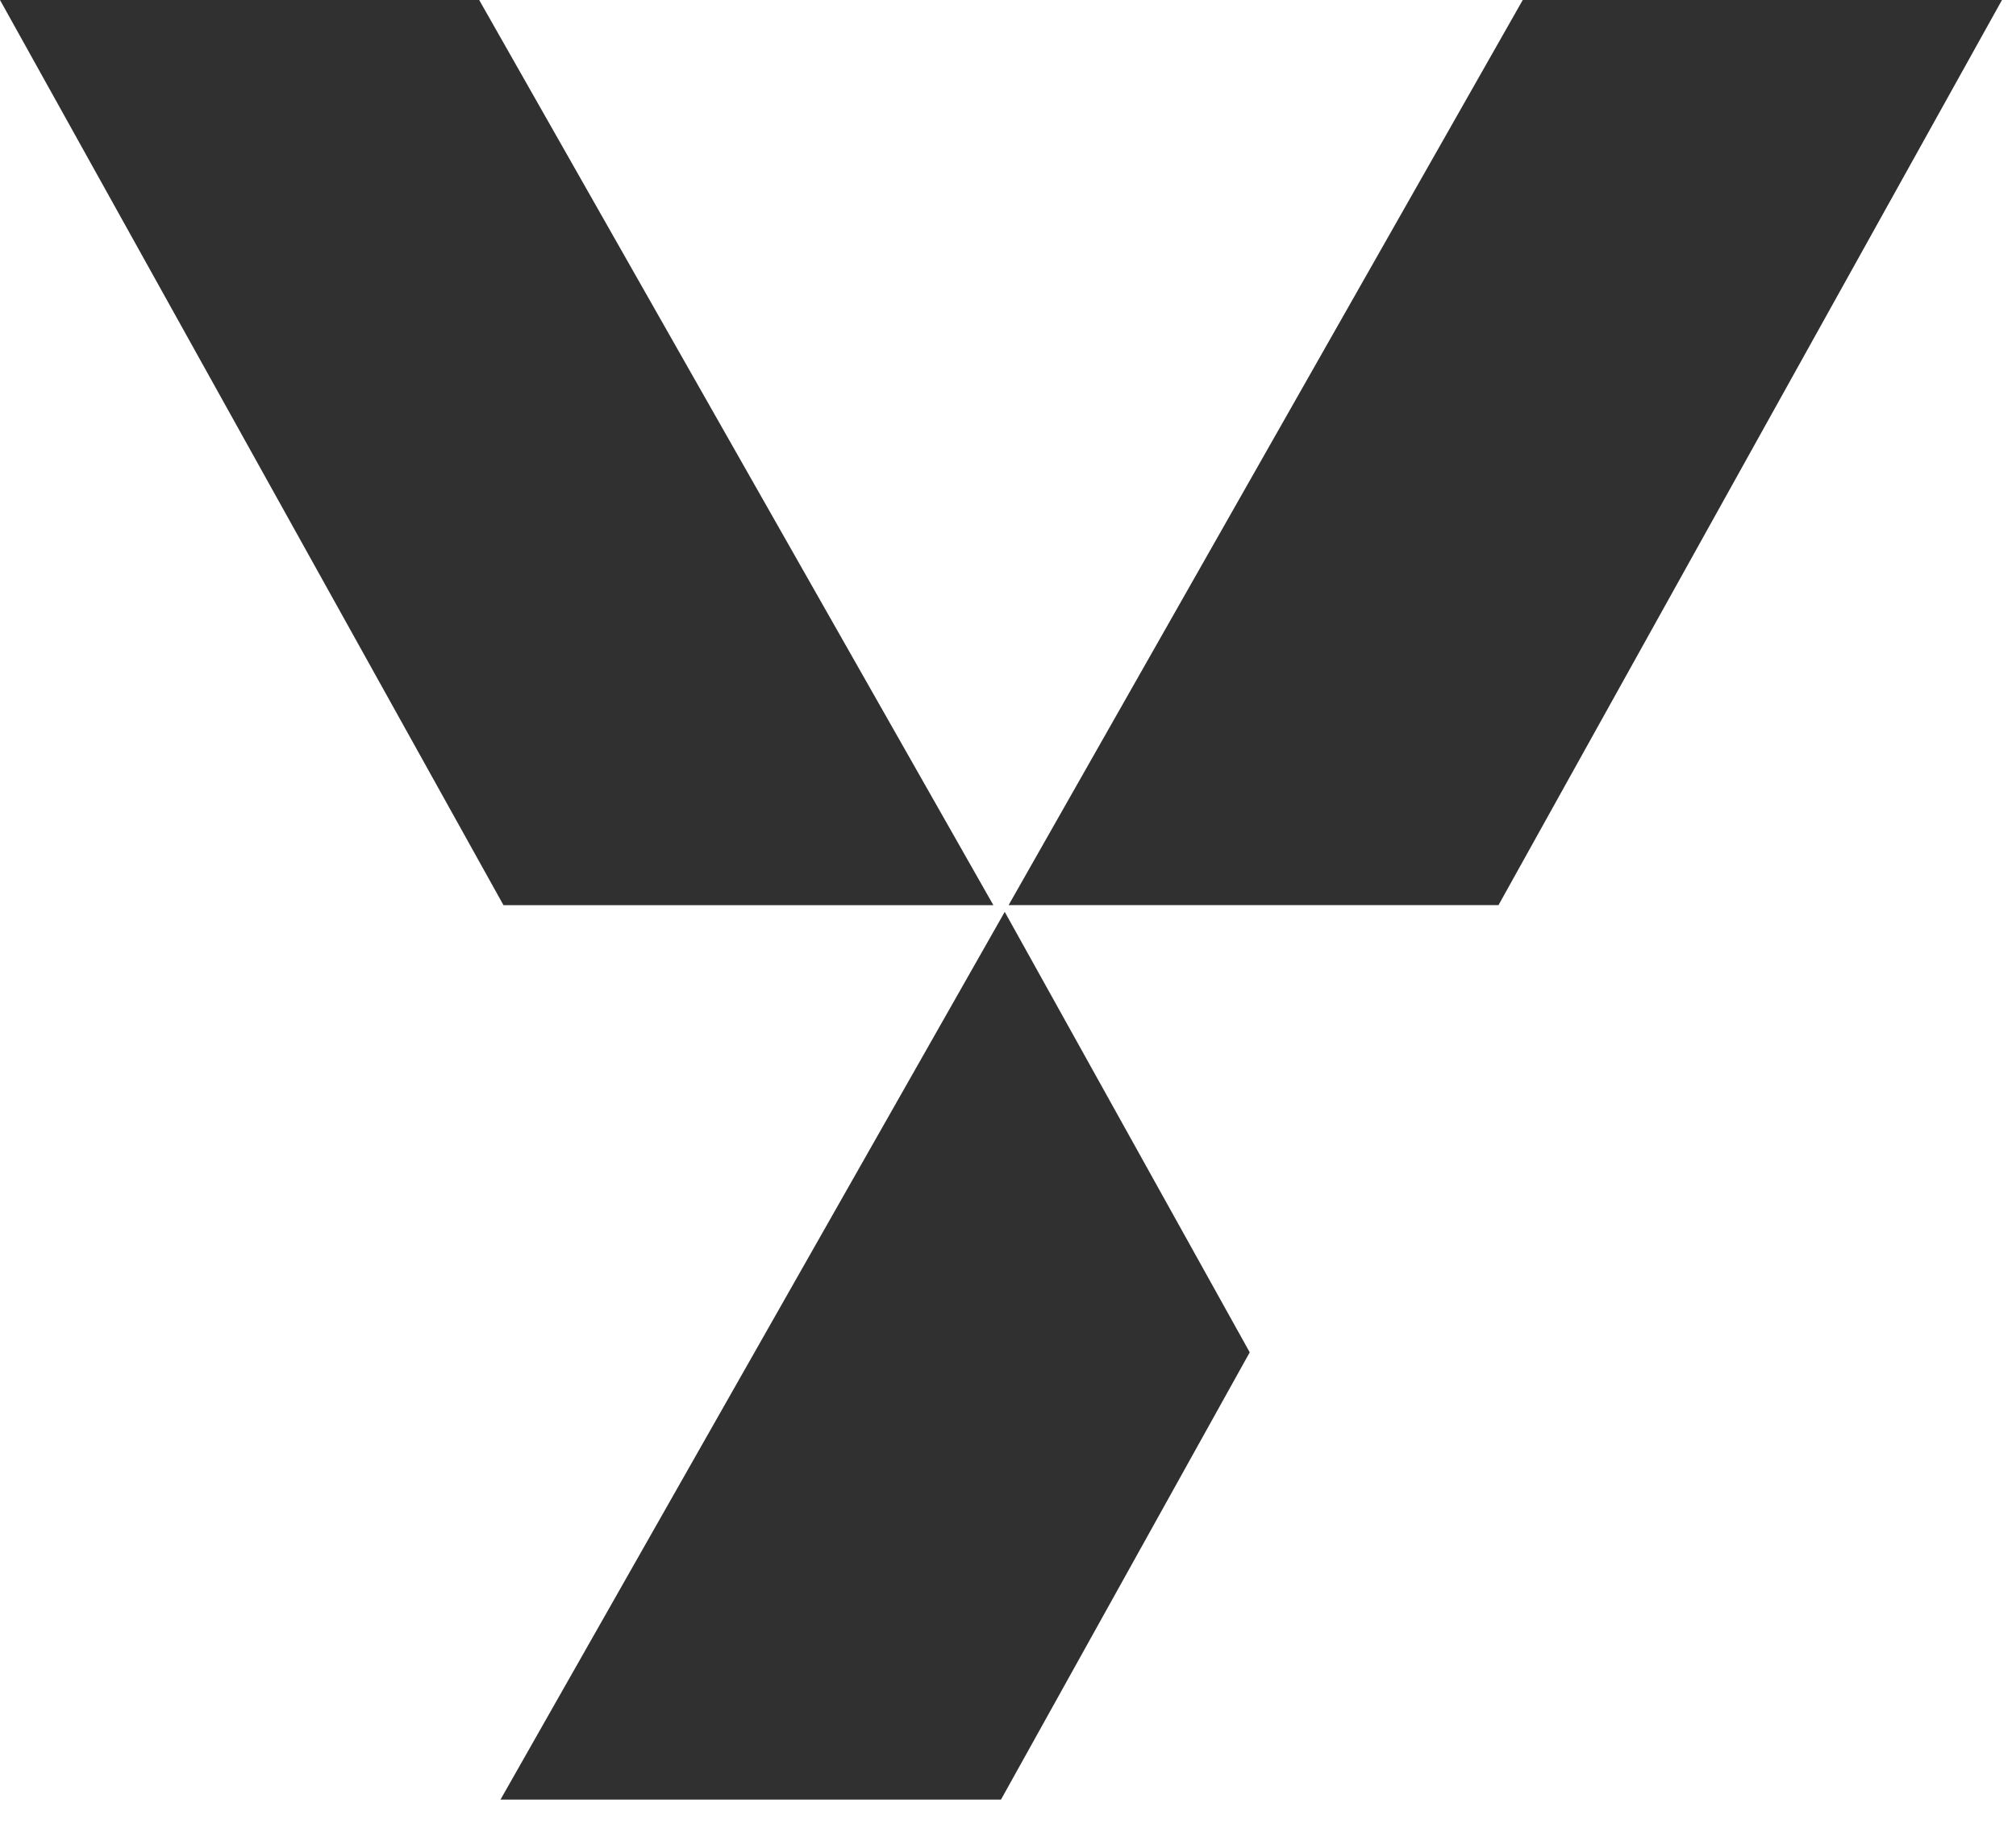 <svg width="42" height="38" viewBox="0 0 42 38" fill="none" xmlns="http://www.w3.org/2000/svg">
<path fill-rule="evenodd" clip-rule="evenodd" d="M0 0L10.489 18.858H20.695L9.983 0H0ZM41.708 0L31.219 18.857H21.013L31.724 0H41.708ZM20.932 18.998L26.036 28.175L20.854 37.493H10.427L20.932 18.998Z" fill="#303030"/>
</svg>

